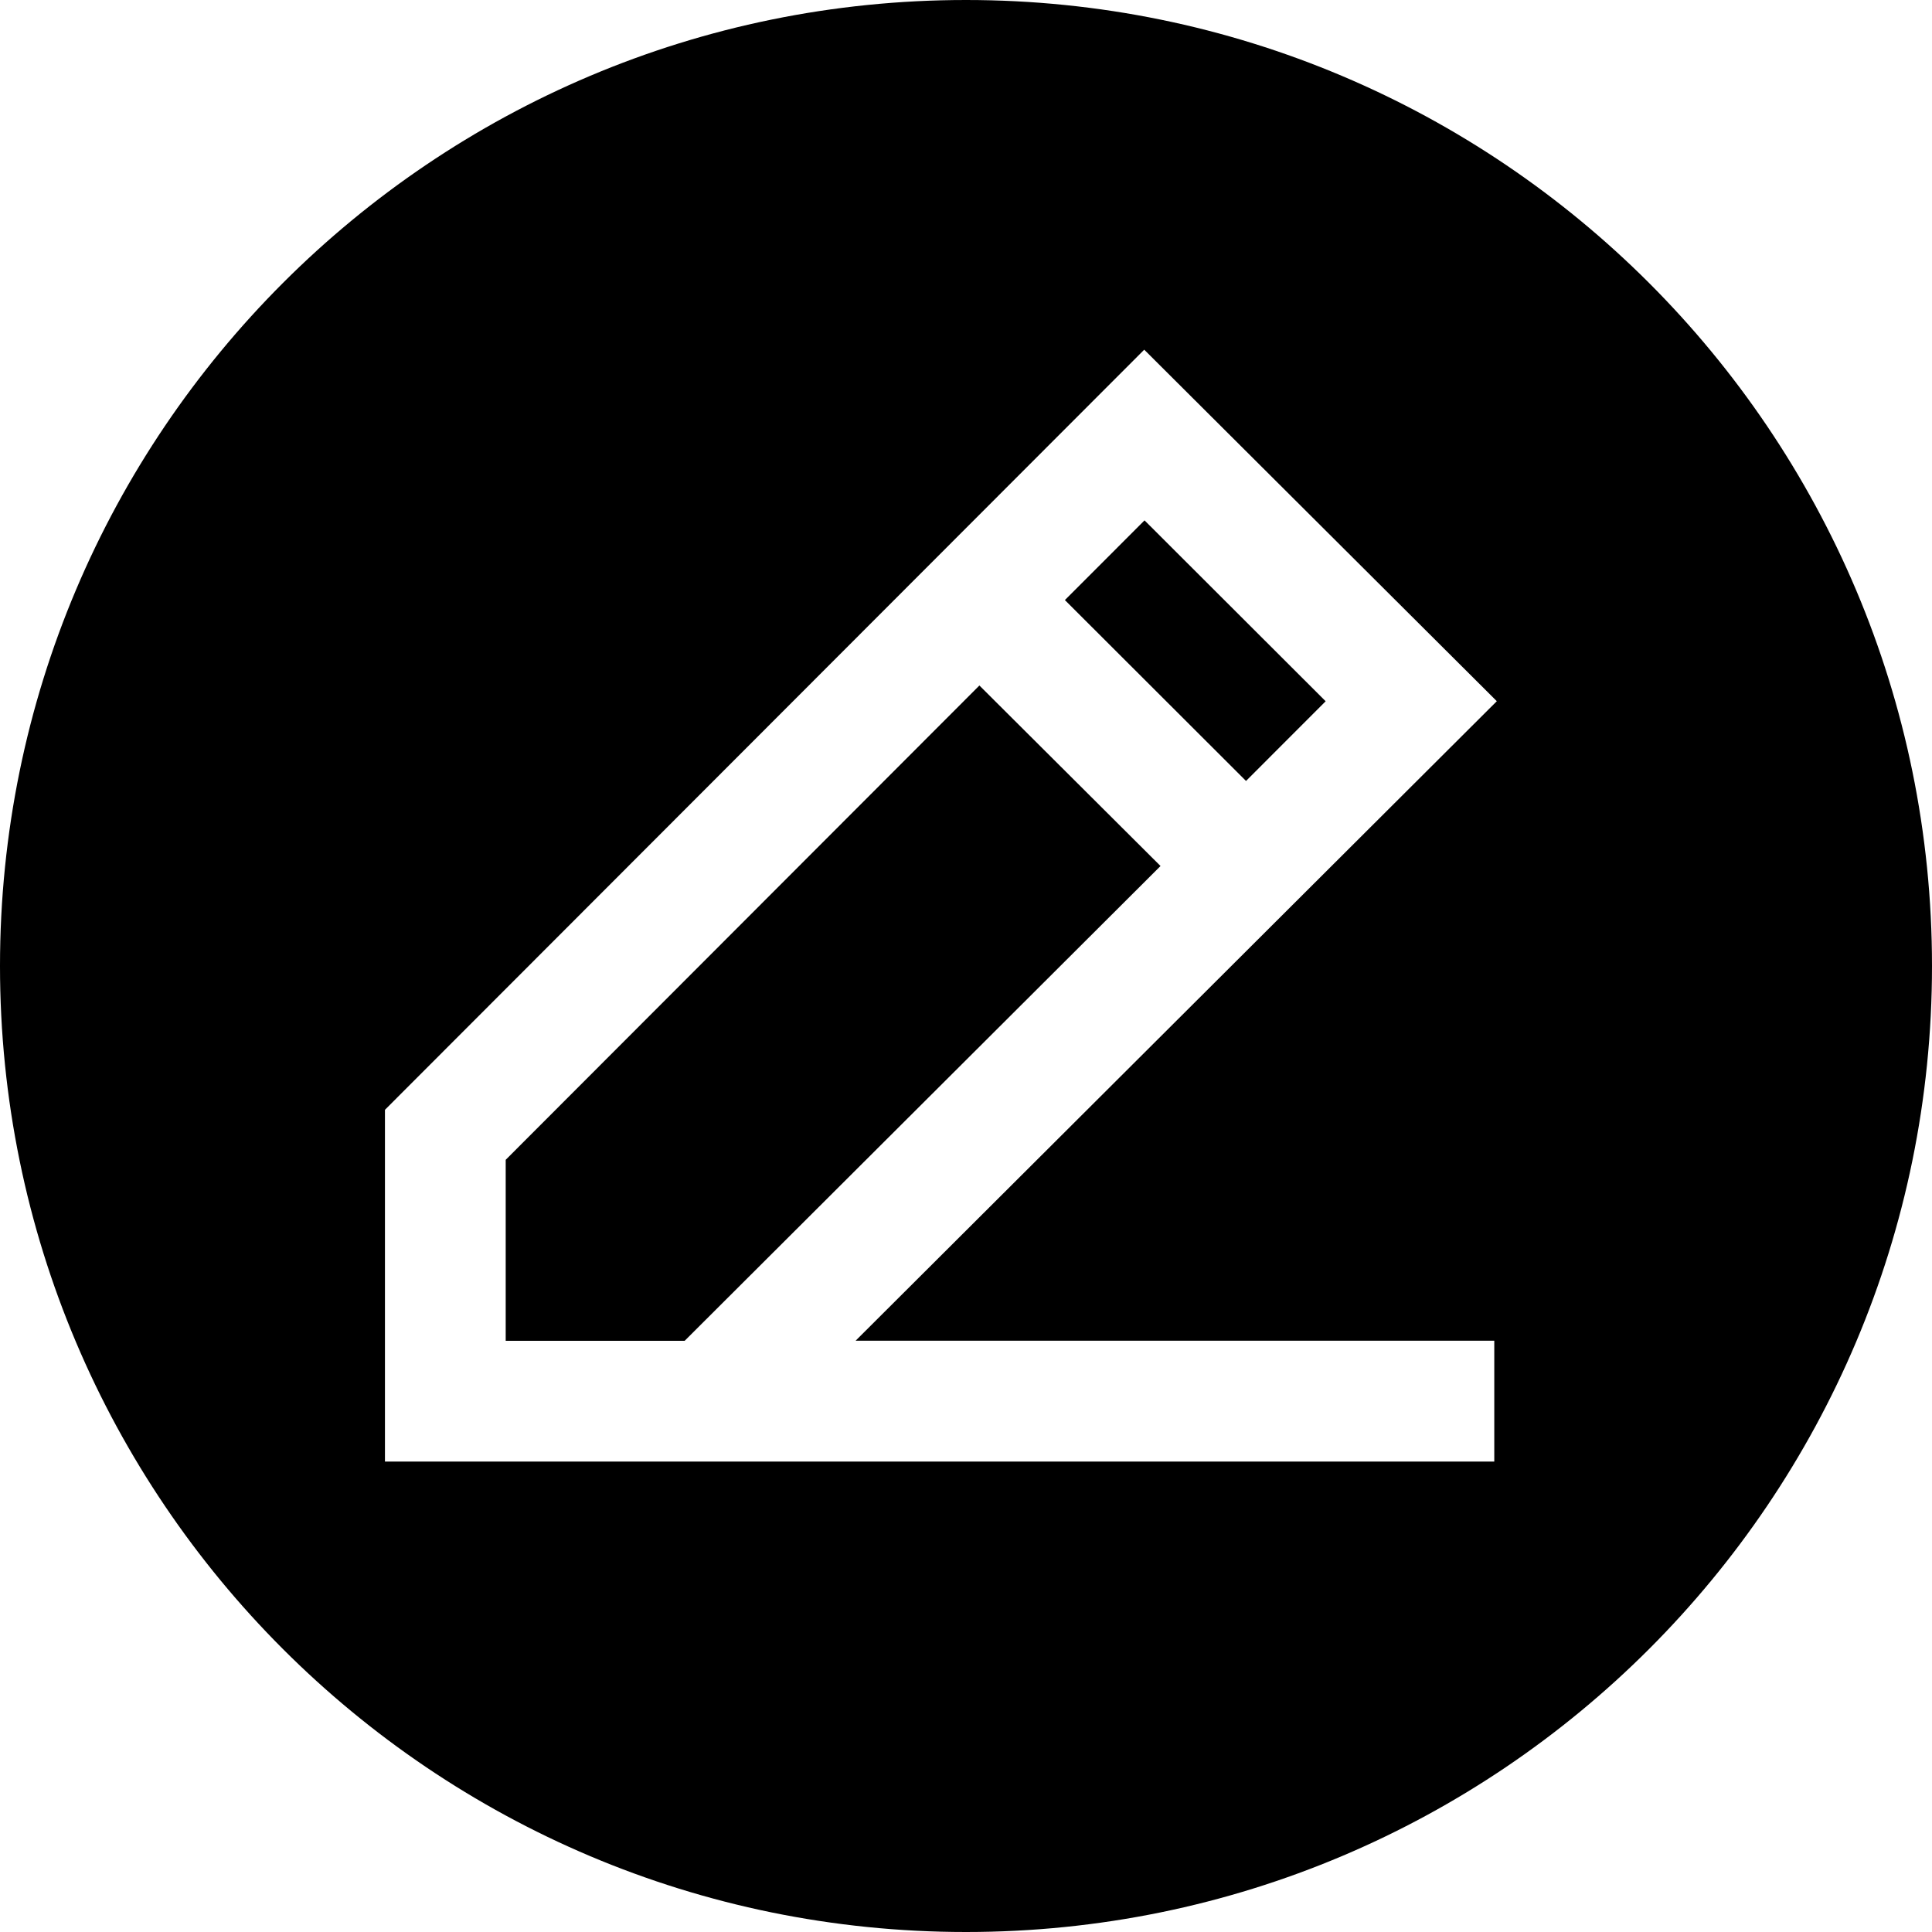 <!-- Generated by IcoMoon.io -->
<svg version="1.1" xmlns="http://www.w3.org/2000/svg" width="32" height="32" viewBox="0 0 32 32">
<path d="M8.376 19.21v2.998h2.964l7.882-7.864-3-2.99zM17.638 9.939l1.319-1.32 3 2.996-1.319 1.32-3-2.996zM16 0c-8.836 0-16 7.164-16 16s7.164 16 16 16c8.836 0 16-7.164 16-16s-7.164-16-16-16zM24.75 22.208v2h-18.374v-5.826l12.576-12.59 5.84 5.822-10.62 10.592h10.578z"></path>
</svg>
